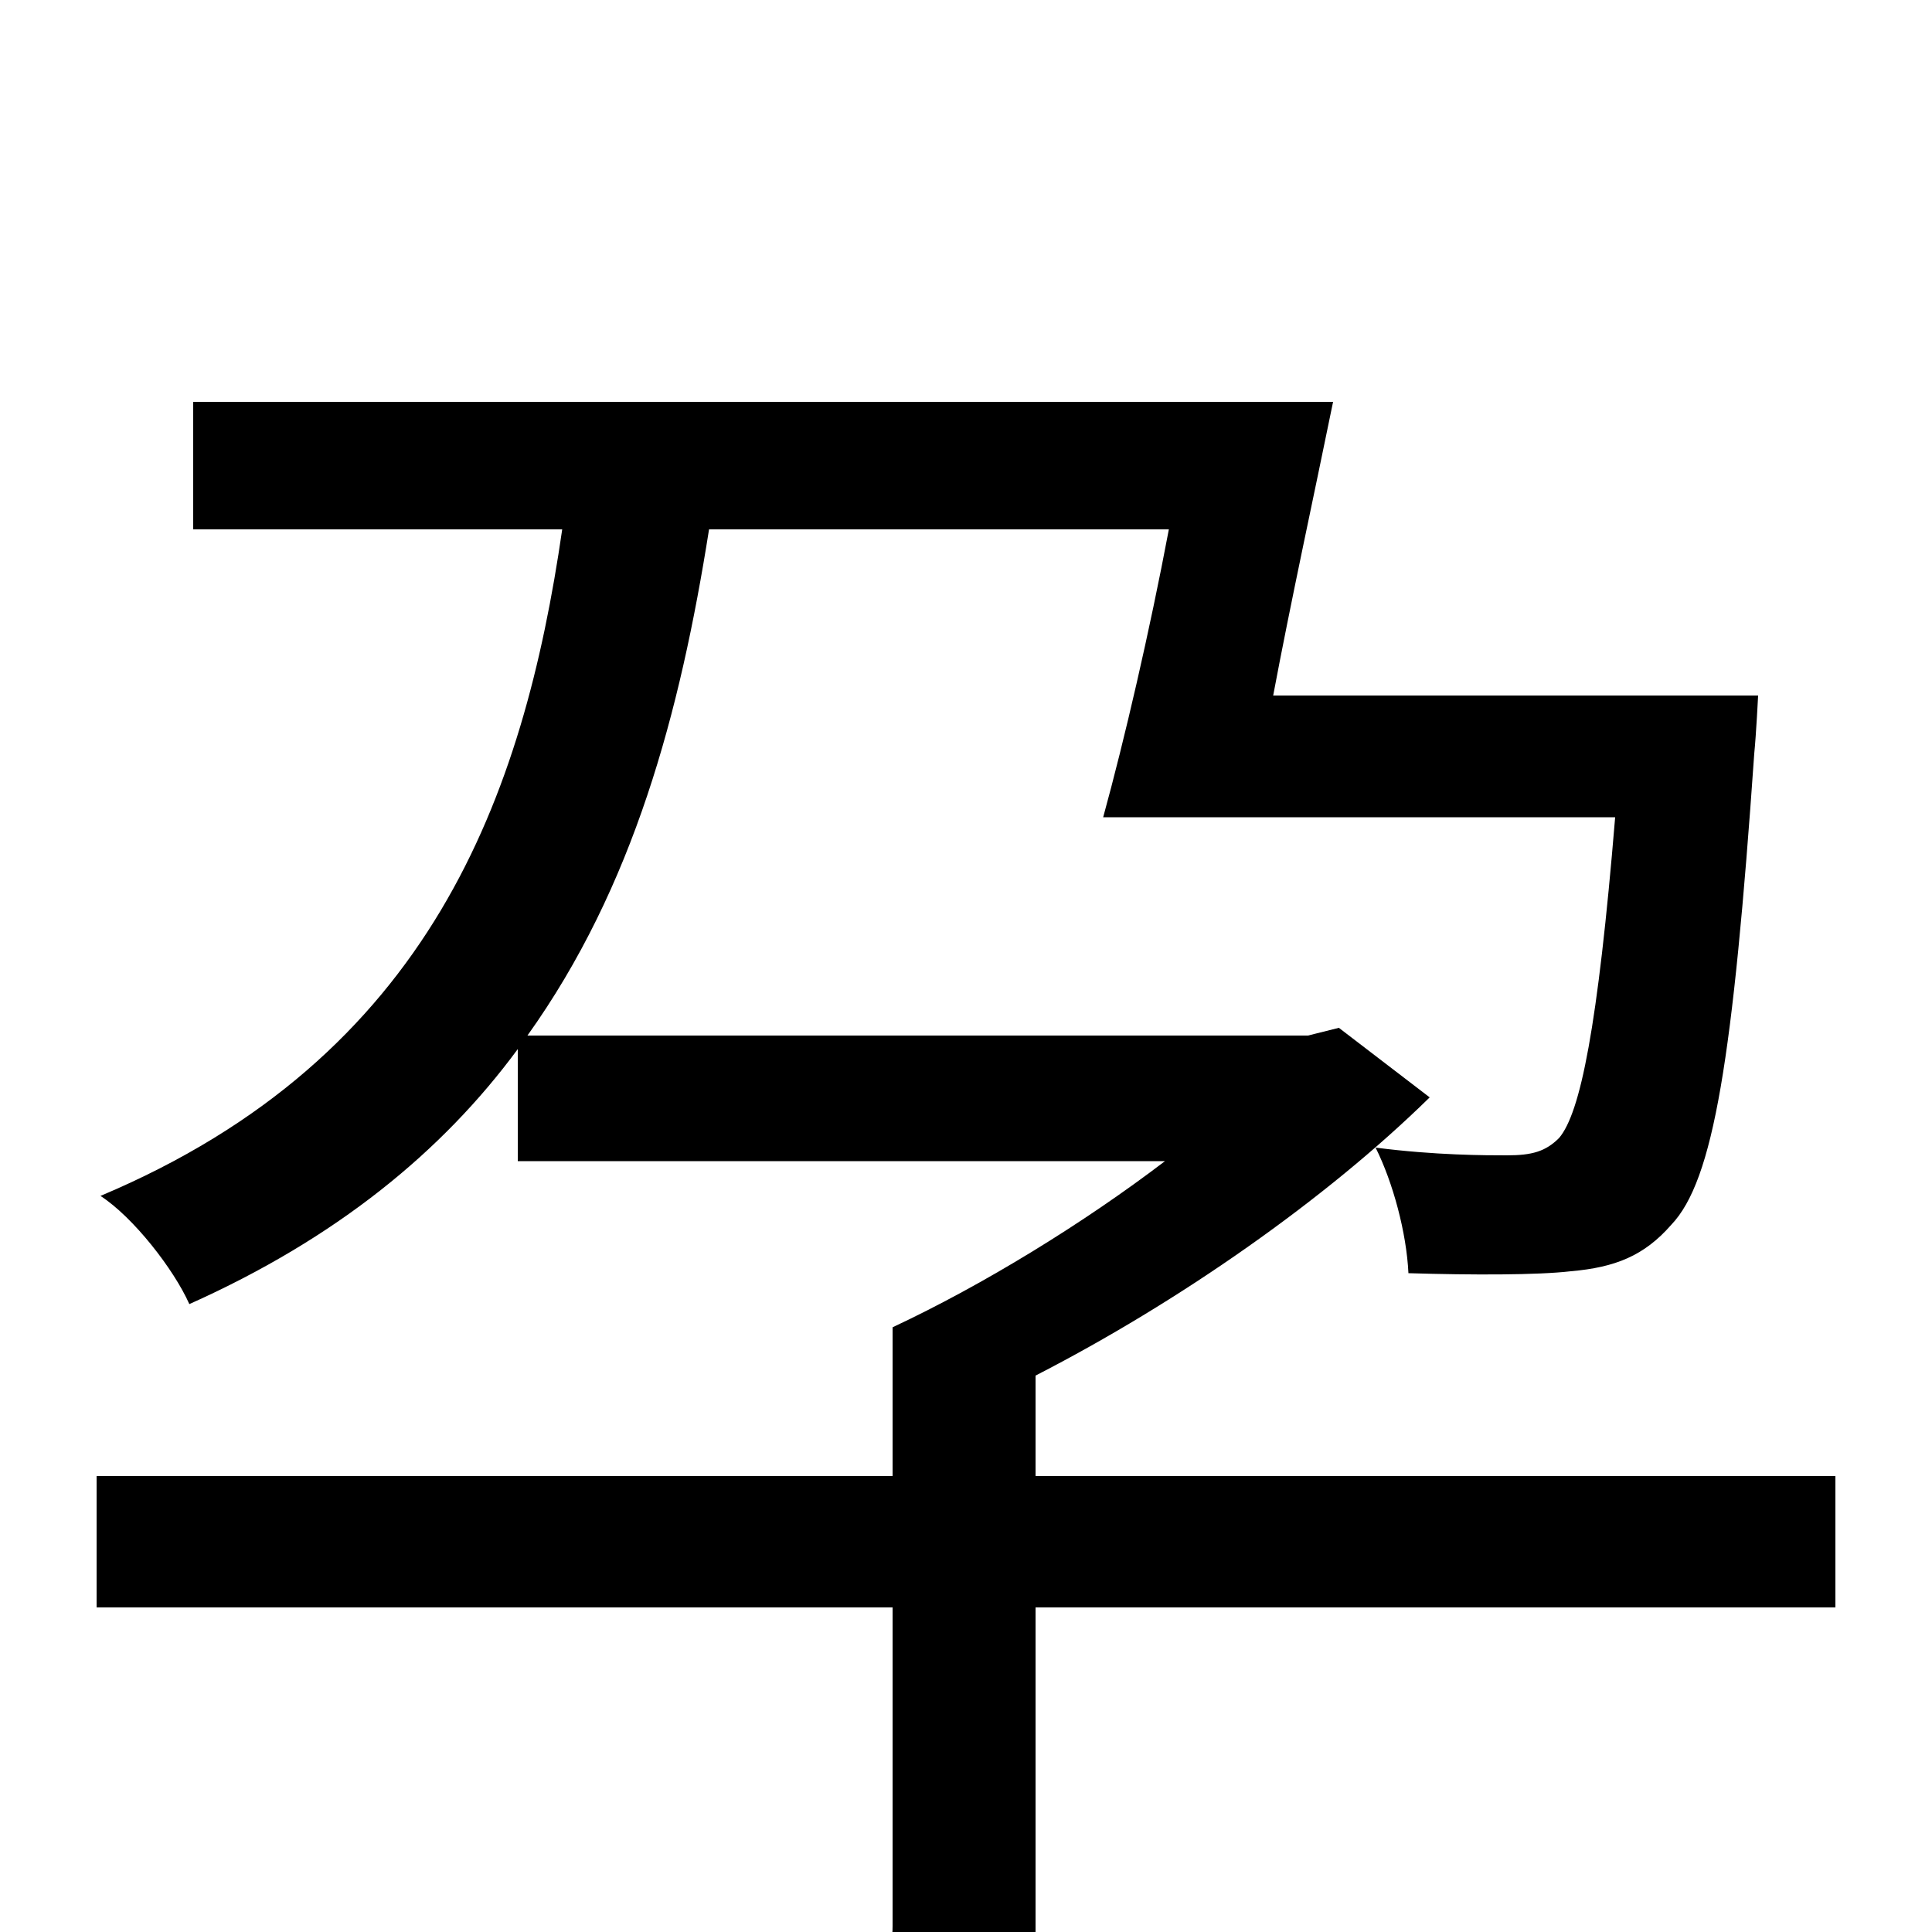 <svg xmlns="http://www.w3.org/2000/svg" viewBox="0 -1000 1000 1000">
	<path fill="#000000" d="M950 -236H536V-288C610 -326 686 -379 740 -432L693 -468L677 -464H273C328 -541 352 -631 367 -726H605C595 -673 582 -617 571 -577H836C827 -468 818 -424 807 -411C800 -404 793 -402 780 -402C769 -402 743 -402 712 -406C721 -388 728 -362 729 -341C762 -340 796 -340 813 -342C836 -344 851 -350 865 -366C887 -389 897 -452 908 -610C909 -620 910 -640 910 -640H659C668 -688 680 -743 690 -792H100V-726H291C271 -588 223 -453 52 -381C69 -370 90 -343 98 -325C174 -359 229 -404 268 -457V-399H603C561 -367 509 -335 462 -313V-236H50V-168H462V-3C462 10 458 14 441 14C425 16 369 16 307 14C318 34 330 62 333 83C413 83 464 82 495 70C526 59 536 40 536 -1V-168H950Z"/>
</svg>